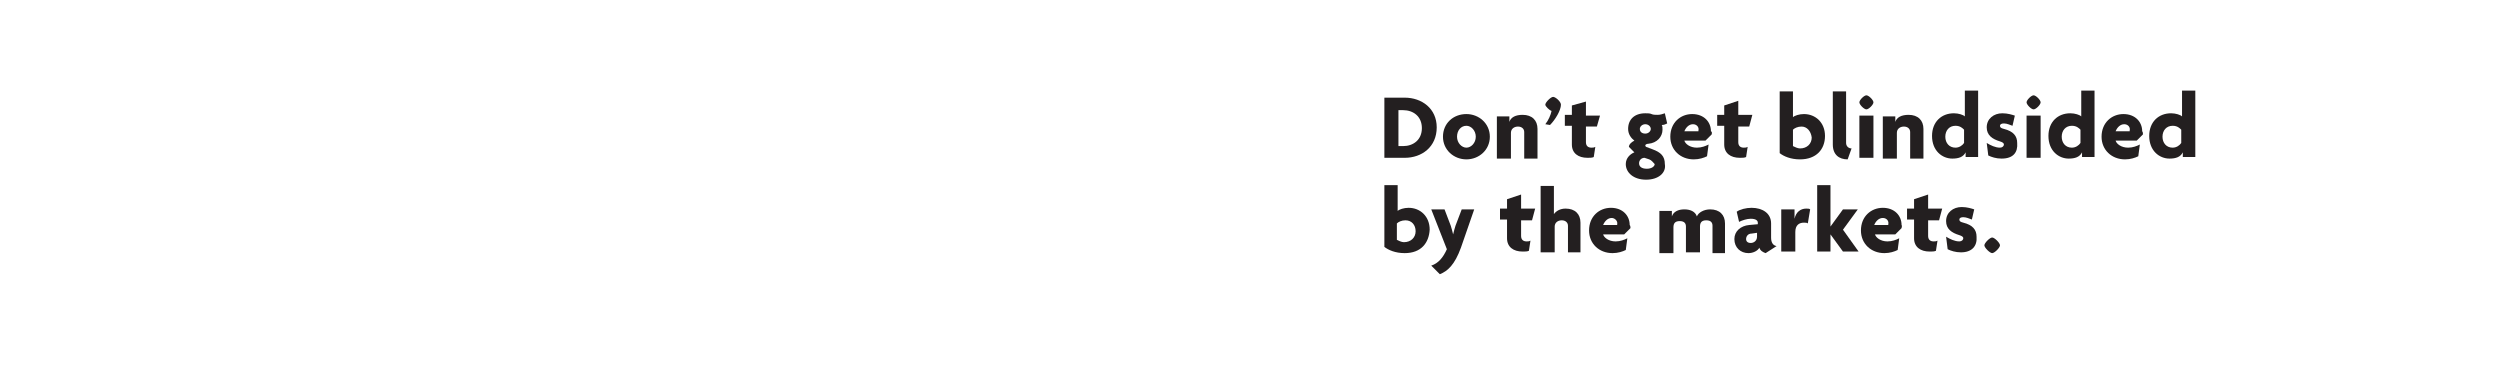 <?xml version="1.0" encoding="utf-8"?>
<!-- Generator: Adobe Illustrator 22.1.0, SVG Export Plug-In . SVG Version: 6.00 Build 0)  -->
<svg version="1.1" id="Layer_1" xmlns="http://www.w3.org/2000/svg" xmlns:xlink="http://www.w3.org/1999/xlink" x="0px" y="0px"
	 viewBox="0 0 320 50" style="enable-background:new 0 0 320 50;" xml:space="preserve">
<style type="text/css">
	.st0{fill:#231F20;}
</style>
<g>
	<path class="st0" d="M179.8,20.2h-2.6v-7.7h2.6c2.2,0,4.1,1.4,4.1,3.8C183.9,18.8,182,20.2,179.8,20.2z M179.6,14.1H179v4.6h0.6
		c1.3,0,2.4-0.8,2.4-2.3S180.9,14.1,179.6,14.1z"/>
	<path class="st0" d="M187.7,20.4c-1.6,0-3-1.2-3-2.9s1.3-2.9,3-2.9c1.6,0,3,1.2,3,2.9S189.3,20.4,187.7,20.4z M187.7,16.1
		c-0.7,0-1.2,0.6-1.2,1.4c0,0.8,0.6,1.4,1.2,1.4c0.6,0,1.2-0.6,1.2-1.4C188.9,16.7,188.3,16.1,187.7,16.1z"/>
	<path class="st0" d="M195.1,20.2v-3.3c0-0.4-0.3-0.7-0.8-0.7c-0.5,0-0.9,0.3-0.9,0.8v3.3h-1.8v-5.4h1.6v0.7h0
		c0.2-0.6,0.8-0.9,1.7-0.9c1.2,0,1.9,0.7,1.9,1.8v3.8H195.1z"/>
	<path class="st0" d="M198.4,16l-0.6-0.1c0.4-0.5,0.7-1.2,0.8-1.7c-0.3-0.1-0.8-0.6-0.8-0.8c0-0.3,0.7-1,1-1c0.3,0,1,0.6,1,1
		C199.8,14.1,199.1,15.3,198.4,16z"/>
	<path class="st0" d="M204.4,16.2H203v2c0,0.5,0.3,0.7,0.7,0.7c0.2,0,0.3,0,0.5-0.1l-0.2,1.3c-0.2,0.1-0.5,0.1-0.8,0.1
		c-1.2,0-2-0.6-2-1.7v-2.4h-0.9v-1.4h0.9v-1.2L203,13v1.8h1.8L204.4,16.2z"/>
	<path class="st0" d="M210.7,23c-1.6,0-2.6-0.9-2.6-2c0-0.8,0.6-1.3,1.1-1.5l-0.7-0.7c0-0.3,0.3-0.6,0.7-0.8
		c-0.4-0.3-0.8-0.8-0.8-1.5c0-1.2,0.8-2,2.2-2c0.3,0,0.6,0,0.8,0.1c0.2,0.1,0.5,0.1,0.8,0.1c0.3,0,0.6-0.1,0.9-0.2l0.3,1.3
		c-0.2,0.1-0.4,0.2-0.7,0.2c0.1,0.1,0.1,0.4,0.1,0.6c0,0.9-0.7,1.7-1.8,1.8c-0.2,0-0.4,0.1-0.4,0.2c0,0.1,0,0.1,0.1,0.2l0.8,0.3
		c1.1,0.4,1.6,0.9,1.6,1.9C213.3,22.1,212.3,23,210.7,23z M211.1,20.4l-0.6-0.2c-0.4,0-0.7,0.3-0.7,0.7c0,0.4,0.3,0.7,1,0.7
		c0.6,0,1-0.3,1-0.6C211.6,20.8,211.4,20.5,211.1,20.4z M210.6,15.9c-0.4,0-0.7,0.3-0.7,0.6c0,0.4,0.3,0.6,0.7,0.6
		c0.4,0,0.7-0.3,0.7-0.6C211.3,16.2,211,15.9,210.6,15.9z"/>
	<path class="st0" d="M219.1,17.2l-0.8,0.8h-2.7c0.1,0.4,0.7,0.9,1.6,0.9c0.6,0,1.1-0.2,1.5-0.4l-0.2,1.5c-0.4,0.2-1,0.4-1.7,0.4
		c-1.7,0-3-1.2-3-2.9c0-1.8,1.3-2.9,2.8-2.9c1.5,0,2.4,1,2.4,2.2C219.2,16.9,219.1,17.1,219.1,17.2z M216.7,15.9
		c-0.5,0-0.9,0.4-1.1,0.9h1.8c0,0,0-0.1,0-0.1C217.5,16.3,217.2,15.9,216.7,15.9z"/>
	<path class="st0" d="M223.9,16.2h-1.4v2c0,0.5,0.3,0.7,0.7,0.7c0.2,0,0.3,0,0.5-0.1l-0.2,1.3c-0.2,0.1-0.5,0.1-0.8,0.1
		c-1.2,0-2-0.6-2-1.7v-2.4h-0.9v-1.4h0.9v-1.2l1.8-0.6v1.8h1.8L223.9,16.2z"/>
	<path class="st0" d="M230.4,20.4c-1.2,0-2.1-0.4-2.6-0.8v-7.9h1.7V15c0.2-0.2,0.8-0.4,1.4-0.4c1.5,0,2.7,1.1,2.7,2.8
		C233.6,19.1,232.5,20.4,230.4,20.4z M230.6,16.2c-0.5,0-0.9,0.2-1.1,0.4v2.1c0.2,0.1,0.6,0.3,0.9,0.3c0.9,0,1.5-0.6,1.5-1.4
		C231.8,16.8,231.3,16.2,230.6,16.2z"/>
	<path class="st0" d="M236.5,20.4c-1.1,0-1.9-0.6-1.9-1.9v-6.8h1.7v6.6c0,0.4,0.3,0.7,0.7,0.7L236.5,20.4z"/>
	<path class="st0" d="M238.9,14c-0.3,0-0.9-0.6-0.9-0.9c0-0.3,0.6-0.9,0.9-0.9c0.3,0,0.9,0.6,0.9,0.9C239.8,13.4,239.2,14,238.9,14z
		 M238,20.2v-5.4h1.8v5.4H238z"/>
	<path class="st0" d="M244.5,20.2v-3.3c0-0.4-0.3-0.7-0.8-0.7c-0.5,0-0.9,0.3-0.9,0.8v3.3h-1.8v-5.4h1.6v0.7h0
		c0.2-0.6,0.8-0.9,1.7-0.9c1.2,0,1.9,0.7,1.9,1.8v3.8H244.5z"/>
	<path class="st0" d="M251.6,20.2v-0.7h0c-0.3,0.6-0.9,0.8-1.7,0.8c-1.3,0-2.6-1-2.6-2.9c0-1.8,1.2-2.9,2.8-2.9
		c0.6,0,1.2,0.2,1.4,0.4v-3.3h1.7v8.5H251.6z M251.4,16.6c-0.2-0.2-0.5-0.5-1.1-0.5c-0.8,0-1.3,0.6-1.3,1.4c0,0.8,0.5,1.4,1.3,1.4
		c0.5,0,0.9-0.3,1.1-0.6V16.6z"/>
	<path class="st0" d="M256.2,20.3c-0.7,0-1.3-0.2-1.7-0.4l-0.2-1.6c0.5,0.3,1.1,0.6,1.7,0.6c0.3,0,0.5-0.2,0.5-0.4
		c0-0.2-0.2-0.3-0.5-0.4c-1-0.3-1.7-0.8-1.7-1.8c0-1.1,0.9-1.8,2-1.8c0.7,0,1.3,0.2,1.6,0.3l-0.3,1.3c-0.3-0.1-0.7-0.3-1.1-0.3
		c-0.3,0-0.5,0.1-0.5,0.3c0,0.2,0.1,0.3,0.5,0.4c1.2,0.3,1.7,0.9,1.7,1.8C258.3,19.5,257.7,20.3,256.2,20.3z"/>
	<path class="st0" d="M260.3,14c-0.3,0-0.9-0.6-0.9-0.9c0-0.3,0.6-0.9,0.9-0.9c0.3,0,0.9,0.6,0.9,0.9C261.2,13.4,260.6,14,260.3,14z
		 M259.4,20.2v-5.4h1.8v5.4H259.4z"/>
	<path class="st0" d="M266.5,20.2v-0.7h0c-0.3,0.6-0.9,0.8-1.7,0.8c-1.3,0-2.6-1-2.6-2.9c0-1.8,1.2-2.9,2.8-2.9
		c0.6,0,1.2,0.2,1.4,0.4v-3.3h1.7v8.5H266.5z M266.3,16.6c-0.2-0.2-0.5-0.5-1.1-0.5c-0.8,0-1.3,0.6-1.3,1.4c0,0.8,0.5,1.4,1.3,1.4
		c0.5,0,0.9-0.3,1.1-0.6V16.6z"/>
	<path class="st0" d="M274.3,17.2l-0.8,0.8h-2.7c0.1,0.4,0.7,0.9,1.6,0.9c0.6,0,1.1-0.2,1.5-0.4l-0.2,1.5c-0.4,0.2-1,0.4-1.7,0.4
		c-1.7,0-3-1.2-3-2.9c0-1.8,1.3-2.9,2.8-2.9c1.5,0,2.4,1,2.4,2.2C274.3,16.9,274.3,17.1,274.3,17.2z M271.9,15.9
		c-0.5,0-0.9,0.4-1.1,0.9h1.8c0,0,0-0.1,0-0.1C272.7,16.3,272.4,15.9,271.9,15.9z"/>
	<path class="st0" d="M279.4,20.2v-0.7h0c-0.3,0.6-0.9,0.8-1.7,0.8c-1.3,0-2.6-1-2.6-2.9c0-1.8,1.2-2.9,2.8-2.9
		c0.6,0,1.2,0.2,1.4,0.4v-3.3h1.7v8.5H279.4z M279.2,16.6c-0.2-0.2-0.5-0.5-1.1-0.5c-0.8,0-1.3,0.6-1.3,1.4c0,0.8,0.5,1.4,1.3,1.4
		c0.5,0,0.9-0.3,1.1-0.6V16.6z"/>
</g>
<g>
	<path class="st0" d="M179.8,32.4c-1.2,0-2.1-0.4-2.6-0.8v-7.9h1.7V27c0.2-0.2,0.8-0.4,1.4-0.4c1.5,0,2.7,1.1,2.7,2.8
		C182.9,31.1,181.9,32.4,179.8,32.4z M179.9,28.2c-0.5,0-0.9,0.2-1.1,0.4v2.1c0.2,0.1,0.6,0.3,0.9,0.3c0.9,0,1.5-0.6,1.5-1.4
		C181.2,28.8,180.7,28.2,179.9,28.2z"/>
	<path class="st0" d="M187,31.7c-0.8,2.2-1.7,3-2.7,3.4l-1.1-1.1c0.9-0.3,1.5-1,2-2.1l-2-5.1h1.7l0.8,2.1c0.1,0.3,0.2,0.7,0.3,1.1h0
		c0.1-0.4,0.2-0.8,0.3-1.1l0.8-2.1h1.6L187,31.7z"/>
	<path class="st0" d="M196.1,28.2h-1.4v2c0,0.5,0.3,0.7,0.7,0.7c0.2,0,0.3,0,0.5-0.1l-0.2,1.3c-0.2,0.1-0.5,0.1-0.8,0.1
		c-1.2,0-2-0.6-2-1.7v-2.4H192v-1.4h0.9v-1.2l1.8-0.6v1.8h1.8L196.1,28.2z"/>
	<path class="st0" d="M200.7,32.2v-3.3c0-0.4-0.3-0.7-0.8-0.7c-0.5,0-0.9,0.3-0.9,0.8v3.3h-1.8v-8.5h1.7v3.6h0
		c0.3-0.4,0.8-0.7,1.5-0.7c1.2,0,1.9,0.7,1.9,1.8v3.8H200.7z"/>
	<path class="st0" d="M208.7,29.2l-0.8,0.8h-2.7c0.1,0.4,0.7,0.9,1.6,0.9c0.6,0,1.1-0.2,1.5-0.4l-0.2,1.5c-0.4,0.2-1,0.4-1.7,0.4
		c-1.7,0-3-1.2-3-2.9c0-1.8,1.3-2.9,2.8-2.9c1.5,0,2.4,1,2.4,2.2C208.7,28.9,208.7,29.1,208.7,29.2z M206.3,27.9
		c-0.5,0-0.9,0.4-1.1,0.9h1.8c0,0,0-0.1,0-0.1C207.1,28.3,206.7,27.9,206.3,27.9z"/>
	<path class="st0" d="M219.2,32.2v-3.3c0-0.4-0.2-0.7-0.8-0.7c-0.6,0-0.8,0.3-0.8,0.8v3.3h-1.8v-3.3c0-0.4-0.2-0.7-0.8-0.7
		c-0.6,0-0.8,0.3-0.8,0.8v3.3h-1.8v-5.4h1.6v0.7h0c0.2-0.6,0.8-0.9,1.6-0.9c0.8,0,1.4,0.3,1.6,0.9c0.2-0.5,0.9-0.9,1.7-0.9
		c1.2,0,1.9,0.7,1.9,1.8v3.8H219.2z"/>
	<path class="st0" d="M226,32.4c-0.3-0.1-0.7-0.3-0.8-0.7c-0.2,0.4-0.8,0.7-1.4,0.7c-1,0-1.8-0.7-1.8-1.8c0-1,0.8-1.7,1.9-1.8
		l1.1-0.1v-0.2c0-0.3-0.3-0.5-0.9-0.5c-0.5,0-1.1,0.2-1.5,0.4l-0.3-1.3c0.4-0.3,1.2-0.5,1.9-0.5c1.4,0,2.5,0.7,2.5,2v1.8
		c0,0.6,0.2,1,0.7,1.1L226,32.4z M224.9,29.8l-0.7,0.1c-0.5,0-0.7,0.4-0.7,0.7c0,0.3,0.2,0.5,0.6,0.5c0.4,0,0.8-0.3,0.8-0.8V29.8z"
		/>
	<path class="st0" d="M231.4,28.6c-0.1-0.1-0.3-0.1-0.5-0.1c-0.6,0-1.1,0.3-1.1,1.2v2.5H228v-5.4h1.7V28h0c0.2-0.9,0.8-1.3,1.5-1.3
		c0.2,0,0.4,0,0.5,0.1L231.4,28.6z"/>
	<path class="st0" d="M235.9,32.2l-1.6-2.2h0v2.2h-1.7v-8.5h1.7V29h0l1.6-2.2h1.9l-1.9,2.6l2,2.8H235.9z"/>
	<path class="st0" d="M243.4,29.2l-0.8,0.8H240c0.1,0.4,0.7,0.9,1.6,0.9c0.6,0,1.1-0.2,1.5-0.4l-0.2,1.5c-0.4,0.2-1,0.4-1.7,0.4
		c-1.7,0-3-1.2-3-2.9c0-1.8,1.3-2.9,2.8-2.9c1.5,0,2.4,1,2.4,2.2C243.5,28.9,243.4,29.1,243.4,29.2z M241,27.9
		c-0.5,0-0.9,0.4-1.1,0.9h1.8c0,0,0-0.1,0-0.1C241.8,28.3,241.5,27.9,241,27.9z"/>
	<path class="st0" d="M248.2,28.2h-1.4v2c0,0.5,0.3,0.7,0.7,0.7c0.2,0,0.3,0,0.5-0.1l-0.2,1.3c-0.2,0.1-0.5,0.1-0.8,0.1
		c-1.2,0-2-0.6-2-1.7v-2.4h-0.9v-1.4h0.9v-1.2l1.8-0.6v1.8h1.8L248.2,28.2z"/>
	<path class="st0" d="M251,32.3c-0.7,0-1.3-0.2-1.7-0.4l-0.2-1.6c0.5,0.3,1.1,0.6,1.7,0.6c0.3,0,0.5-0.2,0.5-0.4
		c0-0.2-0.2-0.3-0.5-0.4c-1-0.3-1.7-0.8-1.7-1.8c0-1.1,0.9-1.8,2-1.8c0.7,0,1.3,0.2,1.6,0.3l-0.3,1.3c-0.3-0.1-0.7-0.3-1.1-0.3
		c-0.3,0-0.5,0.1-0.5,0.3c0,0.2,0.1,0.3,0.5,0.4c1.2,0.3,1.7,0.9,1.7,1.8C253.1,31.5,252.4,32.3,251,32.3z"/>
	<path class="st0" d="M255,32.4c-0.3,0-1-0.7-1-1c0-0.3,0.7-1,1-1c0.3,0,1,0.7,1,1C256,31.7,255.3,32.4,255,32.4z"/>
</g>
</svg>
